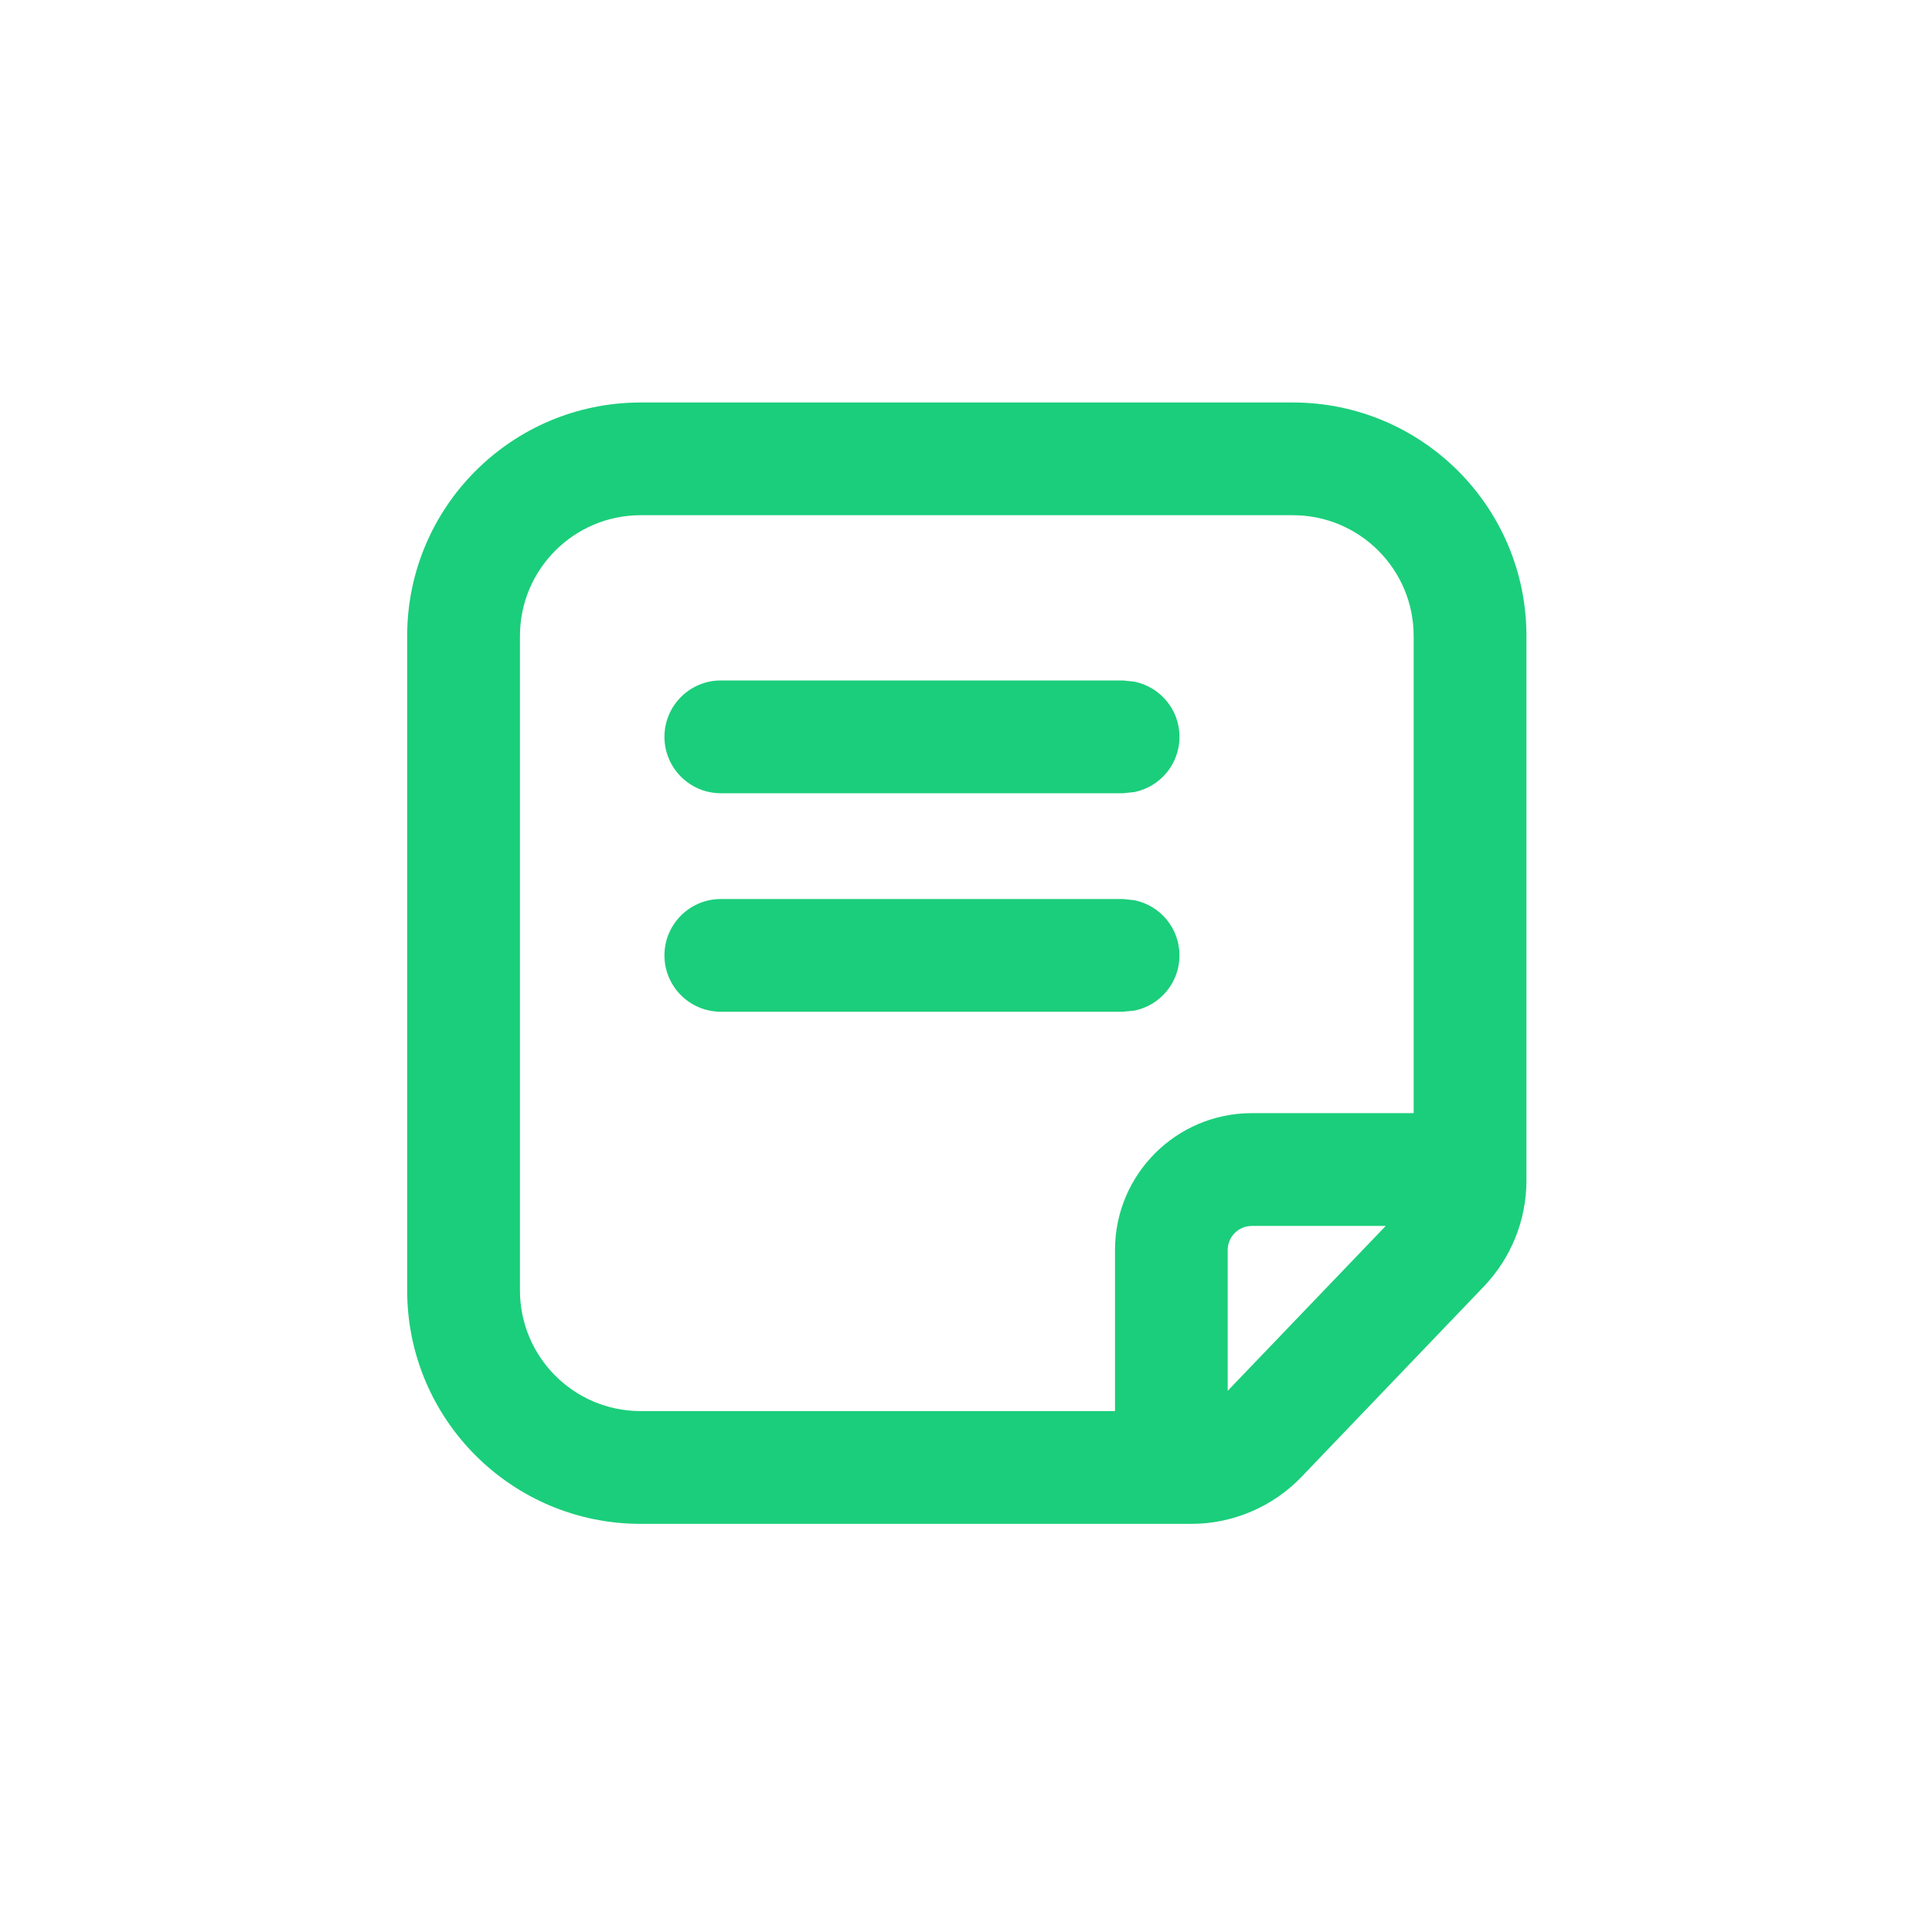 <svg width="24" height="24" viewBox="0 0 24 24" fill="none" xmlns="http://www.w3.org/2000/svg">
<path d="M14.093 11.183C14.412 11.248 14.652 11.53 14.652 11.868C14.652 12.207 14.412 12.489 14.093 12.554L13.952 12.568H8.954C8.568 12.568 8.254 12.255 8.254 11.868C8.254 11.482 8.568 11.168 8.954 11.168H13.952L14.093 11.183Z" fill="#1BCE7B"/>
<path d="M14.093 8.468C14.412 8.533 14.652 8.815 14.652 9.153C14.652 9.492 14.412 9.774 14.093 9.839L13.952 9.854H8.954C8.568 9.854 8.254 9.54 8.254 9.153C8.254 8.767 8.568 8.453 8.954 8.453H13.952L14.093 8.468Z" fill="#1BCE7B"/>
<path fill-rule="evenodd" clip-rule="evenodd" d="M16.061 5C17.663 5 18.962 6.299 18.962 7.9V14.665C18.962 15.154 18.773 15.625 18.435 15.979L16.17 18.344C15.812 18.718 15.316 18.93 14.798 18.93H7.959C6.357 18.93 5.058 17.631 5.058 16.029V7.9C5.058 6.299 6.357 5 7.959 5H16.061ZM7.959 6.4C7.131 6.4 6.459 7.072 6.459 7.9V16.029C6.459 16.858 7.131 17.529 7.959 17.529H13.851V15.528C13.851 14.589 14.612 13.828 15.551 13.828H17.561V7.9C17.561 7.072 16.89 6.401 16.061 6.4H7.959ZM15.551 15.229C15.385 15.229 15.251 15.363 15.251 15.528V17.277L17.214 15.229H15.551Z" fill="#1BCE7B"/>
</svg>
